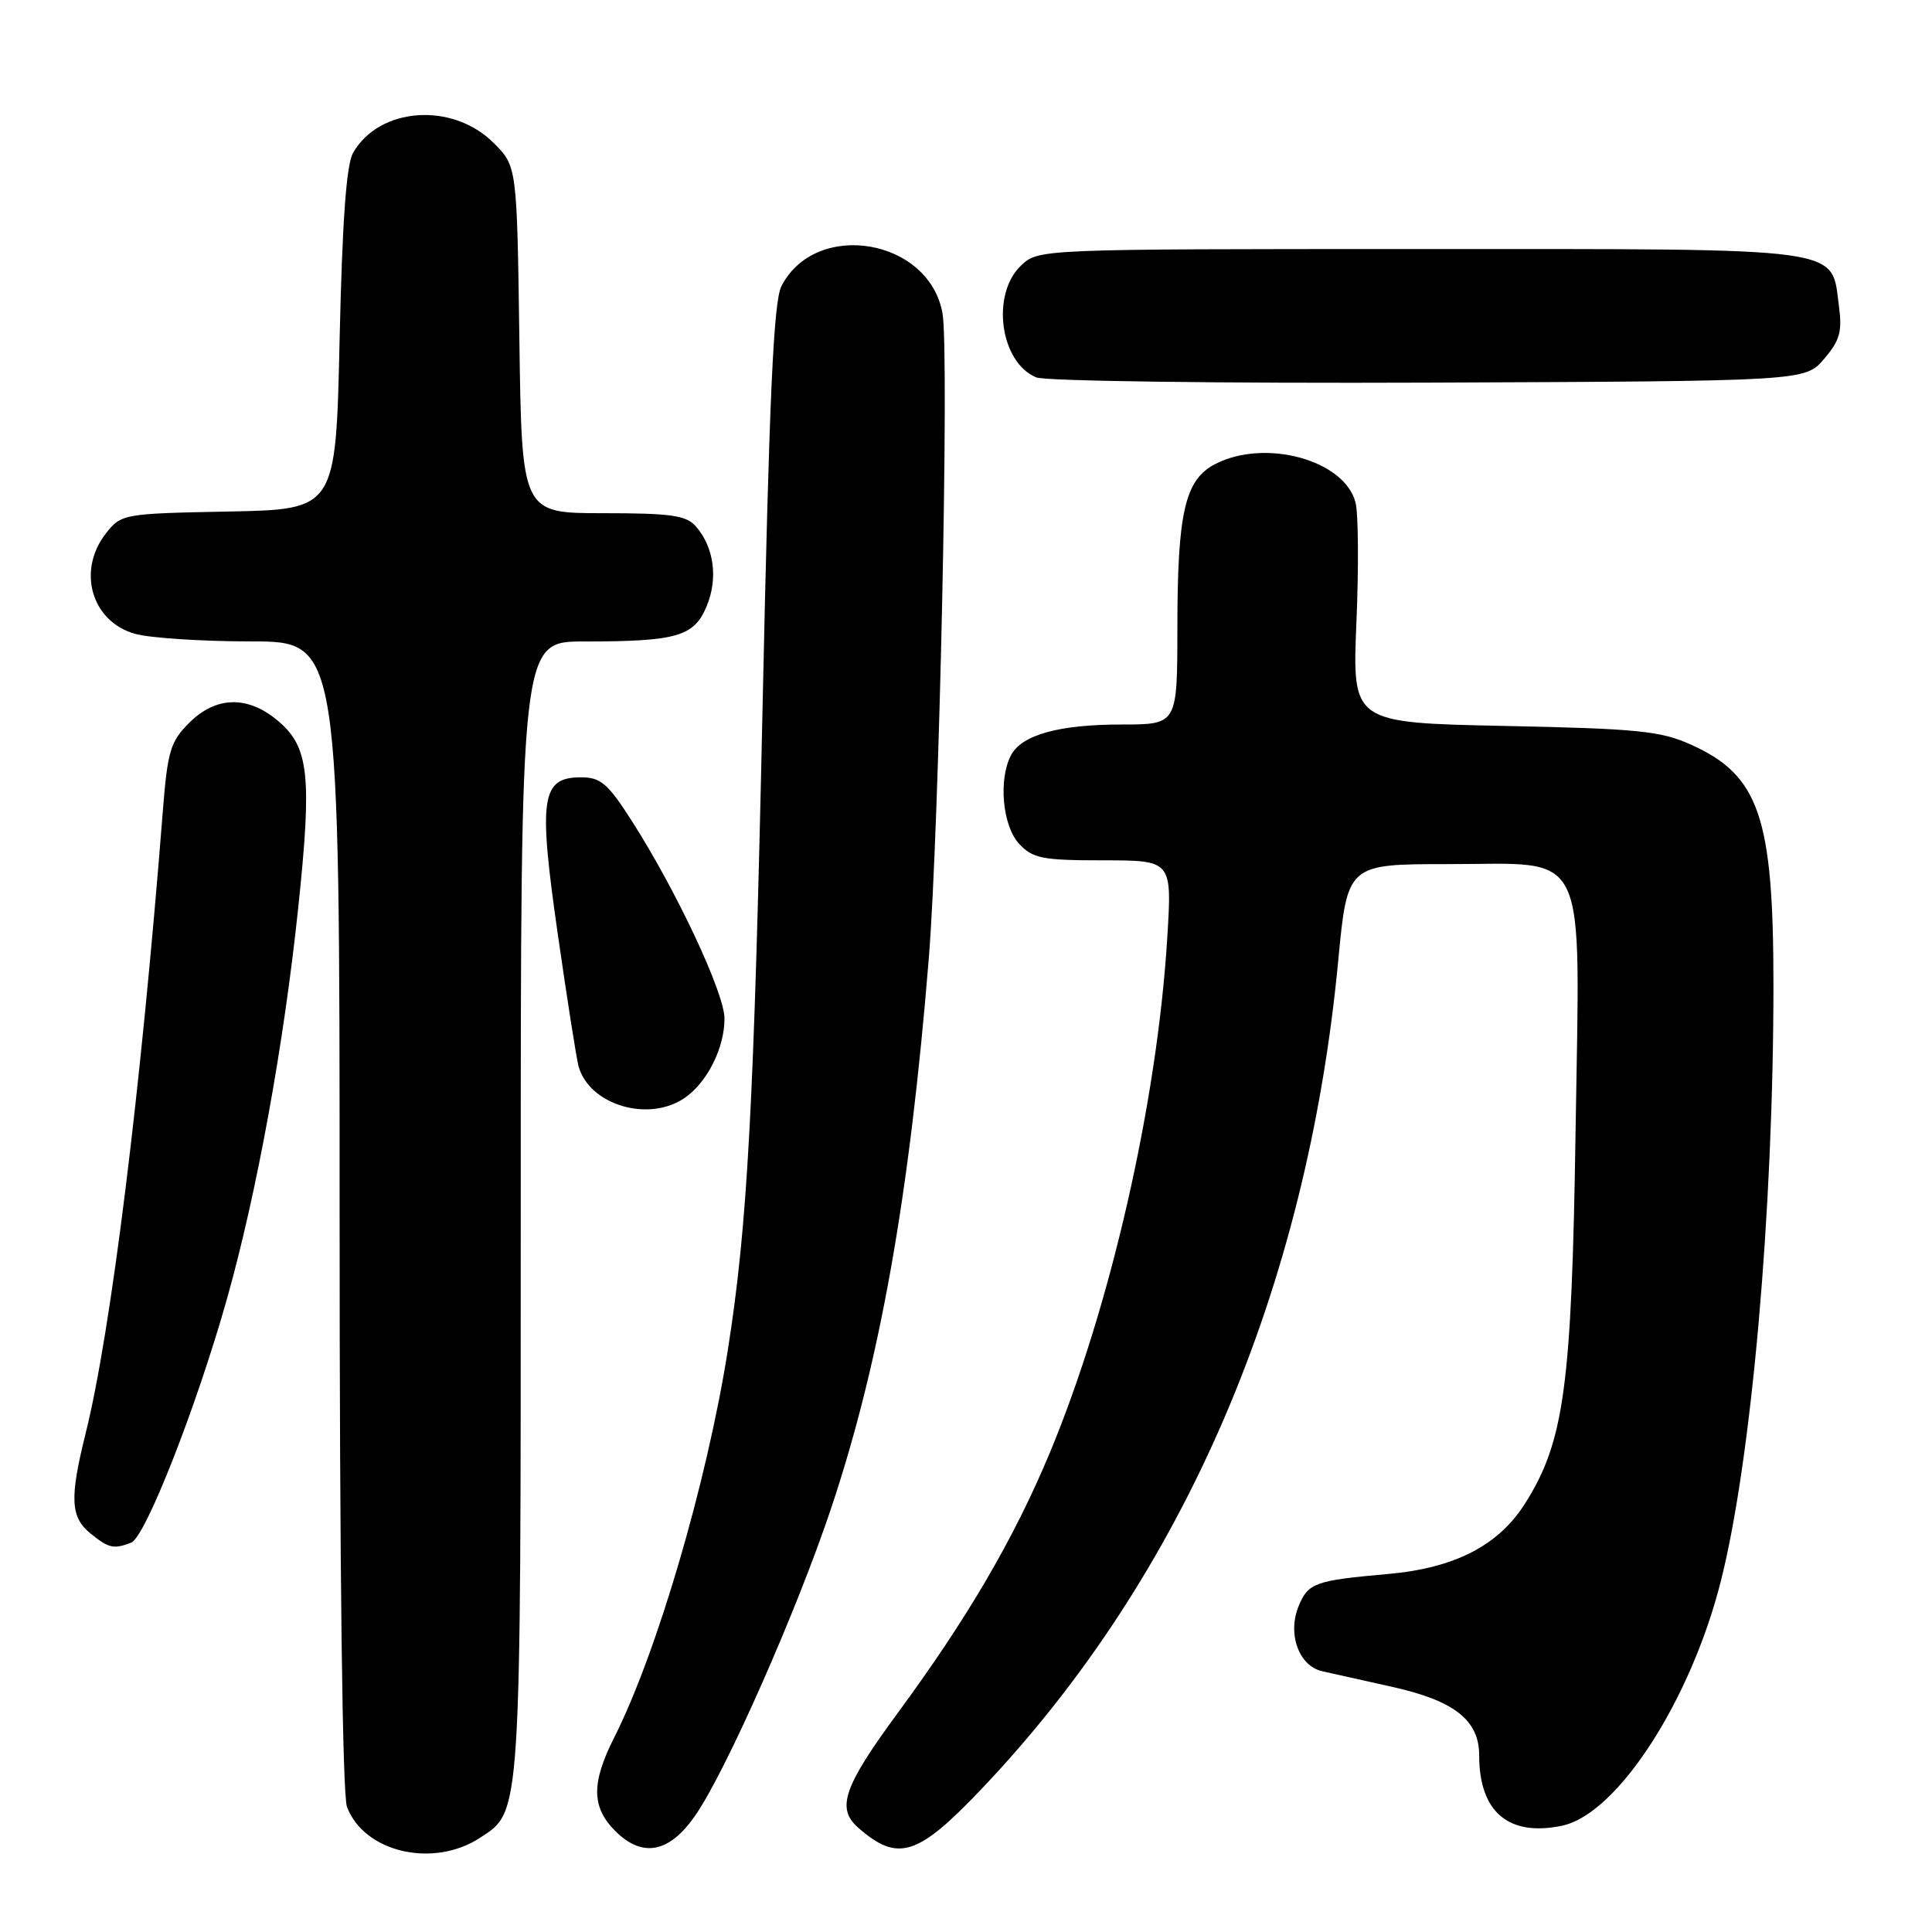 <?xml version="1.0" encoding="UTF-8" standalone="no"?>
<!DOCTYPE svg PUBLIC "-//W3C//DTD SVG 1.1//EN" "http://www.w3.org/Graphics/SVG/1.1/DTD/svg11.dtd" >
<svg xmlns="http://www.w3.org/2000/svg" xmlns:xlink="http://www.w3.org/1999/xlink" version="1.1" viewBox="0 0 256 256">
 <g >
 <path fill="currentColor"
d=" M 63.62 243.51 C 69.09 239.93 69.00 241.29 69.00 160.03 C 69.00 85.00 69.00 85.00 77.37 85.00 C 89.68 85.00 91.96 84.35 93.63 80.34 C 95.17 76.65 94.62 72.52 92.21 69.75 C 90.94 68.29 88.93 68.00 79.91 68.00 C 69.14 68.00 69.14 68.00 68.82 45.02 C 68.50 22.03 68.50 22.03 65.41 18.94 C 59.95 13.49 50.26 14.17 46.78 20.26 C 45.89 21.82 45.35 29.38 45.00 45.00 C 44.50 67.50 44.50 67.50 30.30 67.78 C 16.34 68.05 16.07 68.10 14.05 70.66 C 10.16 75.61 12.12 82.38 17.91 83.99 C 19.88 84.54 26.79 84.99 33.25 84.99 C 45.00 85.00 45.00 85.00 45.00 160.93 C 45.00 207.84 45.37 237.85 45.98 239.43 C 48.27 245.46 57.42 247.57 63.62 243.51 Z  M 92.17 240.50 C 96.24 234.59 105.61 213.38 110.14 199.82 C 116.60 180.49 120.52 158.44 123.07 127.00 C 124.46 109.77 125.80 46.76 124.89 41.53 C 123.14 31.61 108.12 29.06 103.55 37.90 C 102.50 39.94 101.93 52.47 101.06 93.02 C 99.91 146.64 99.06 162.30 96.43 178.96 C 93.66 196.47 87.02 219.08 81.39 230.22 C 78.34 236.25 78.37 239.46 81.52 242.61 C 85.14 246.23 88.71 245.53 92.17 240.50 Z  M 130.15 236.95 C 156.89 208.79 173.17 170.95 177.32 127.32 C 178.54 114.50 178.54 114.50 191.86 114.50 C 210.77 114.51 209.34 111.52 208.77 150.00 C 208.26 183.72 207.27 191.04 202.06 199.25 C 198.54 204.80 192.74 207.78 183.94 208.56 C 174.25 209.42 173.35 209.74 172.08 212.80 C 170.56 216.49 172.10 220.76 175.21 221.45 C 176.47 221.74 180.64 222.67 184.48 223.52 C 192.74 225.36 196.00 227.94 196.00 232.61 C 196.00 240.10 199.91 243.41 207.00 241.91 C 214.29 240.37 224.01 225.39 228.02 209.51 C 232.09 193.40 234.99 160.51 234.99 130.50 C 234.99 108.25 233.10 102.74 224.09 98.68 C 220.06 96.86 217.04 96.55 199.34 96.19 C 179.18 95.77 179.18 95.77 179.73 82.53 C 180.04 75.24 179.99 68.08 179.62 66.61 C 178.20 60.96 167.64 58.06 161.00 61.50 C 157.01 63.57 156.01 67.90 156.01 83.25 C 156.00 96.00 156.00 96.00 148.65 96.00 C 140.34 96.00 135.42 97.36 133.98 100.04 C 132.27 103.24 132.83 109.44 135.04 111.81 C 136.85 113.75 138.10 114.00 146.19 114.00 C 155.30 114.00 155.30 114.00 154.67 124.25 C 153.33 146.11 147.12 173.31 139.06 192.61 C 134.31 203.97 128.17 214.46 118.91 227.04 C 111.75 236.79 110.78 239.63 113.75 242.21 C 119.00 246.79 121.61 245.95 130.15 236.95 Z  M 17.38 204.41 C 19.26 203.69 26.04 186.42 30.09 172.05 C 34.03 158.05 37.59 138.55 39.51 120.34 C 41.36 102.78 40.95 98.98 36.84 95.52 C 32.82 92.13 28.62 92.23 25.06 95.79 C 22.57 98.27 22.20 99.54 21.57 107.54 C 18.68 144.41 14.71 176.40 11.35 189.92 C 9.21 198.52 9.33 201.04 11.99 203.19 C 14.42 205.16 15.05 205.30 17.38 204.41 Z  M 90.78 145.44 C 93.74 143.37 96.00 138.83 96.00 134.97 C 96.00 131.59 89.64 118.03 83.70 108.75 C 80.55 103.82 79.59 103.00 76.99 103.00 C 71.71 103.00 71.31 105.70 73.91 123.78 C 75.15 132.43 76.39 140.30 76.66 141.28 C 78.09 146.45 86.01 148.78 90.78 145.44 Z  M 241.69 47.57 C 243.78 45.14 244.12 43.94 243.67 40.58 C 242.61 32.64 245.26 33.00 188.20 33.00 C 137.65 33.00 137.63 33.00 135.31 35.17 C 131.28 38.97 132.50 48.04 137.32 50.01 C 138.52 50.50 161.80 50.81 189.34 50.70 C 239.17 50.50 239.17 50.50 241.69 47.57 Z "/>
</g>
</svg>